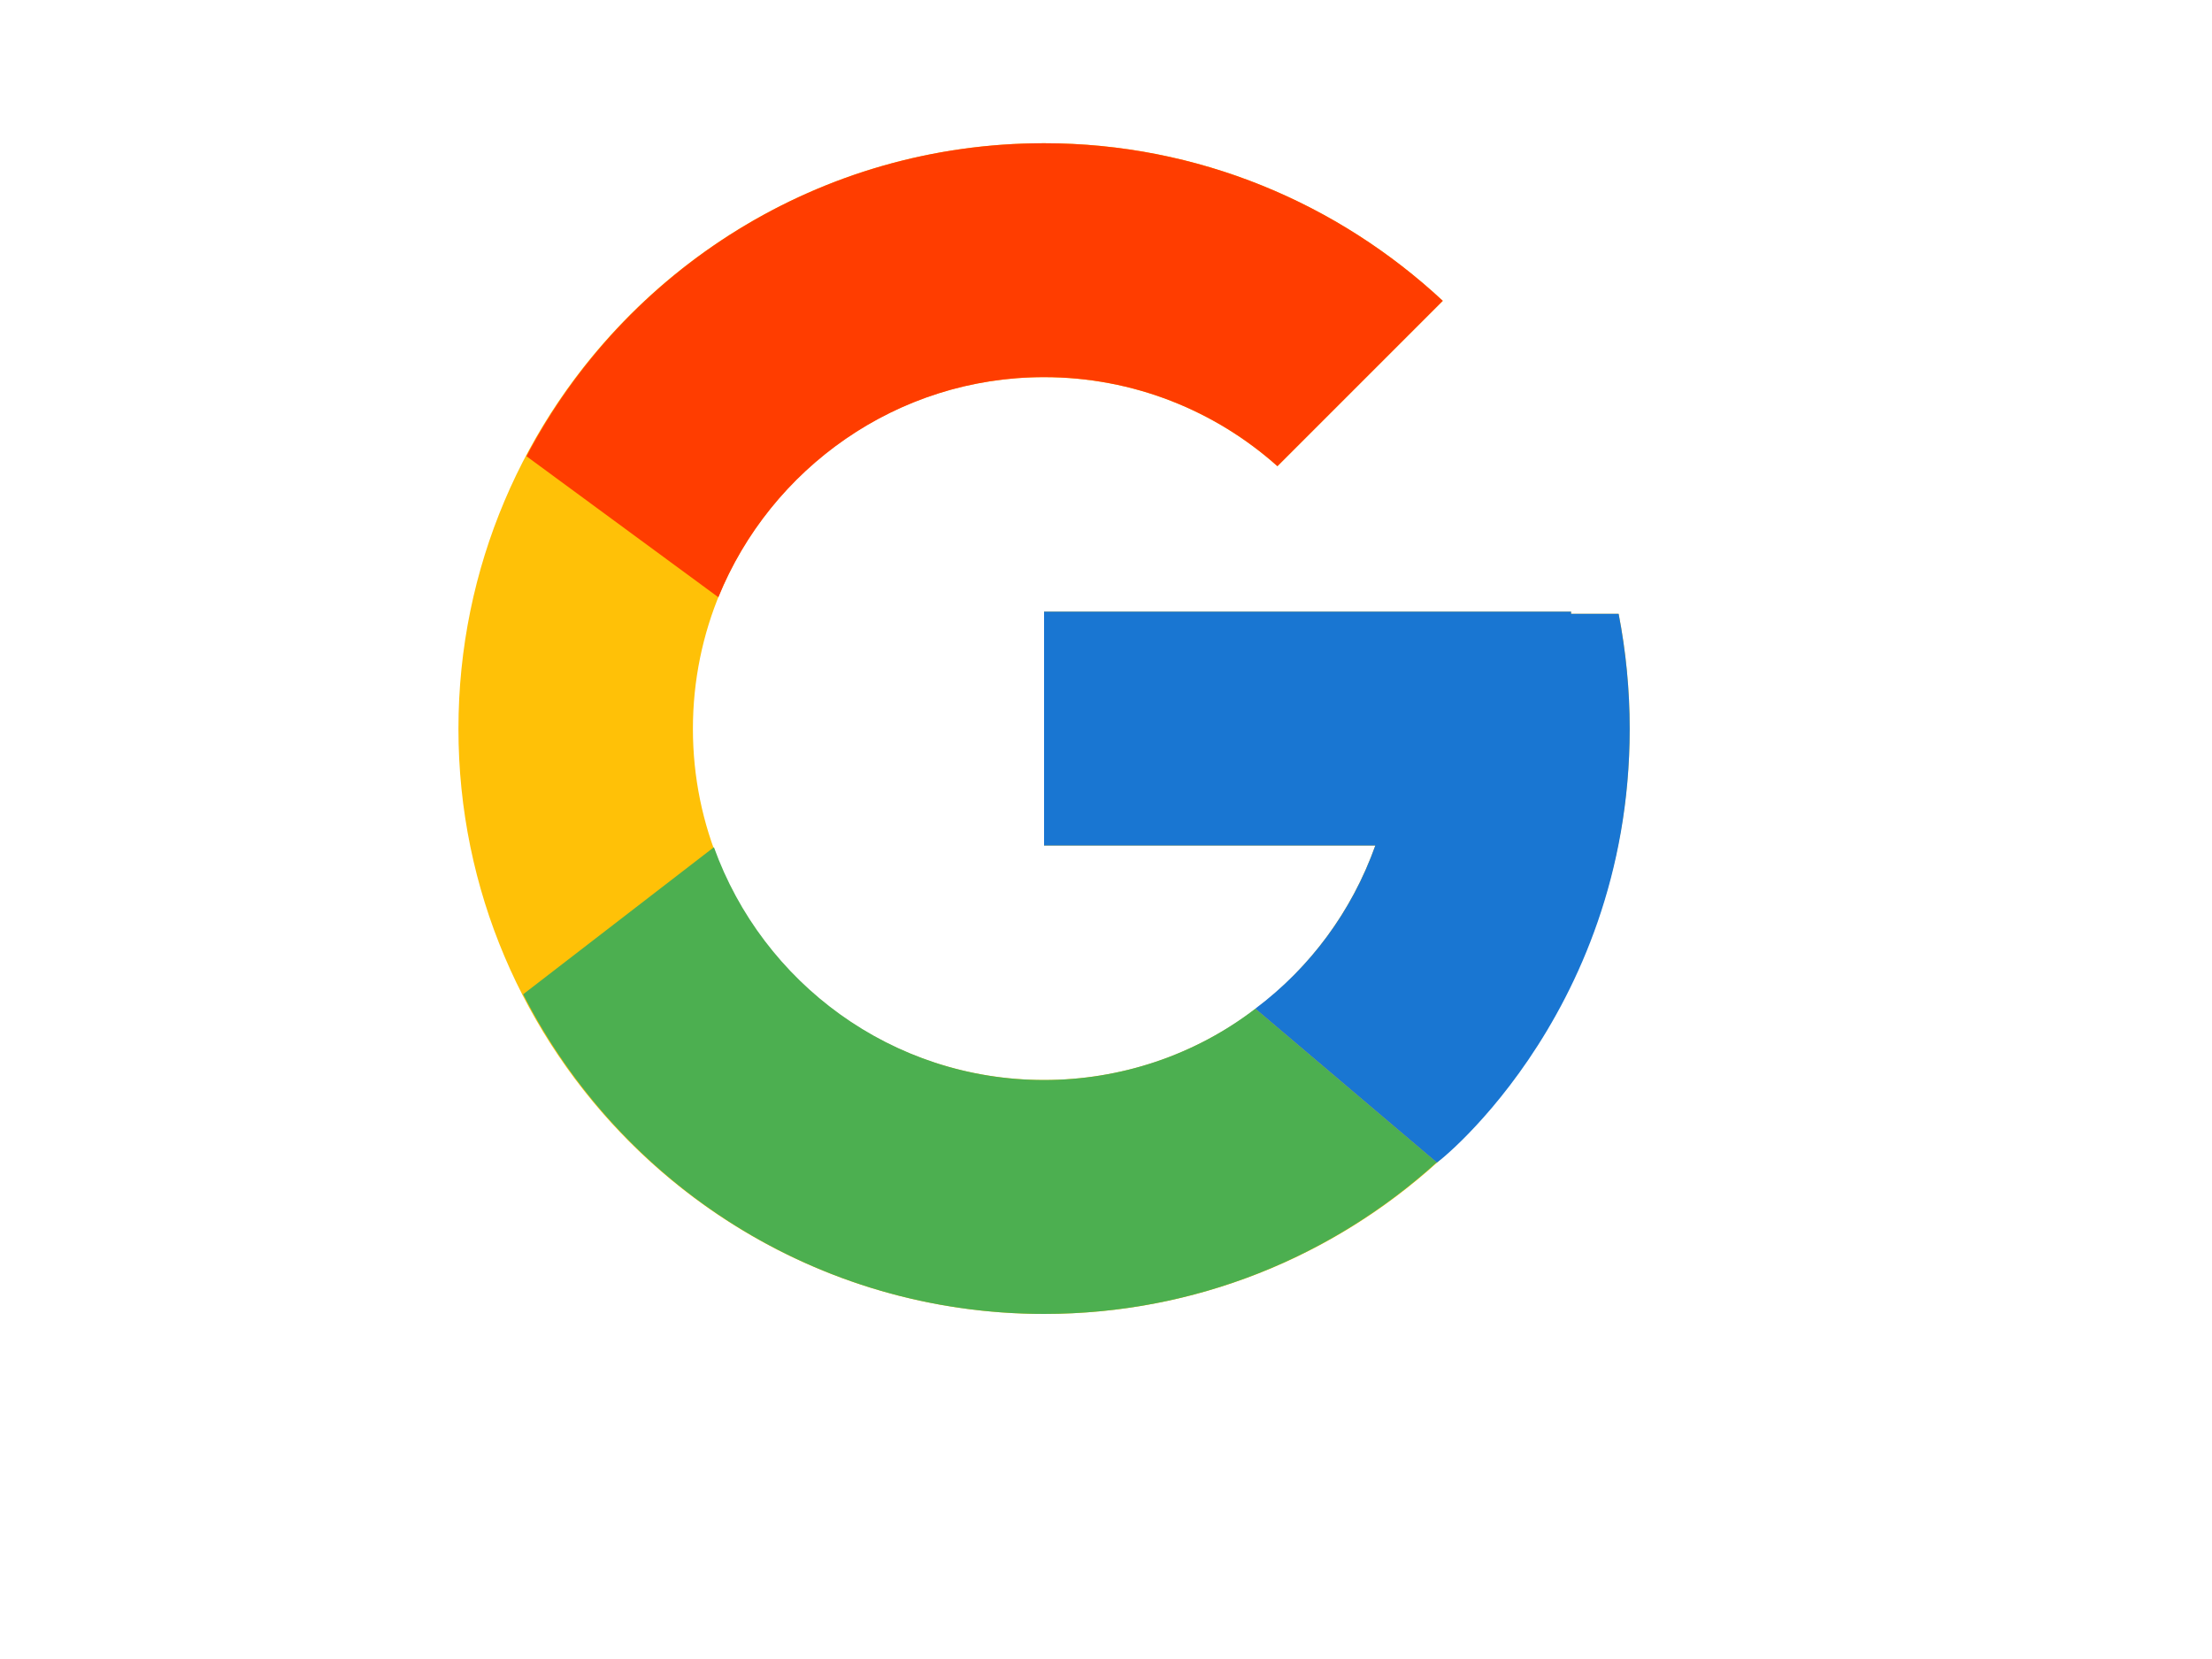 <svg width="4" height="3" viewBox="0 0 4 3" fill="none" xmlns="http://www.w3.org/2000/svg">
<g clip-path="url(#clip0_1366_1219)">
<path d="M2.927 1.11H2.841V1.106H1.888V1.529H2.487C2.399 1.776 2.165 1.953 1.888 1.953C1.537 1.953 1.253 1.669 1.253 1.318C1.253 0.967 1.537 0.682 1.888 0.682C2.05 0.682 2.198 0.743 2.31 0.843L2.609 0.544C2.42 0.368 2.167 0.259 1.888 0.259C1.304 0.259 0.829 0.733 0.829 1.318C0.829 1.902 1.304 2.376 1.888 2.376C2.473 2.376 2.947 1.902 2.947 1.318C2.947 1.247 2.94 1.177 2.927 1.11Z" fill="#FFC107"/>
<path d="M0.952 0.825L1.299 1.08C1.394 0.847 1.622 0.682 1.888 0.682C2.05 0.682 2.198 0.743 2.31 0.843L2.609 0.544C2.42 0.368 2.167 0.259 1.888 0.259C1.482 0.259 1.129 0.488 0.952 0.825Z" fill="#FF3D00"/>
<path d="M1.888 2.376C2.162 2.376 2.41 2.272 2.598 2.102L2.27 1.824C2.161 1.908 2.026 1.953 1.888 1.953C1.613 1.953 1.379 1.777 1.291 1.532L0.946 1.798C1.121 2.141 1.477 2.376 1.888 2.376Z" fill="#4CAF50"/>
<path d="M2.927 1.11H2.841V1.106H1.888V1.529H2.487C2.445 1.647 2.37 1.749 2.27 1.824L2.27 1.824L2.598 2.102C2.575 2.123 2.947 1.847 2.947 1.318C2.947 1.247 2.94 1.177 2.927 1.11Z" fill="#1976D2"/>
</g>
<defs>
<clipPath id="clip0_1366_1219">
<rect width="2.541" height="2.541" fill="white" transform="translate(0.618 0.047)"/>
</clipPath>
</defs>
</svg>
